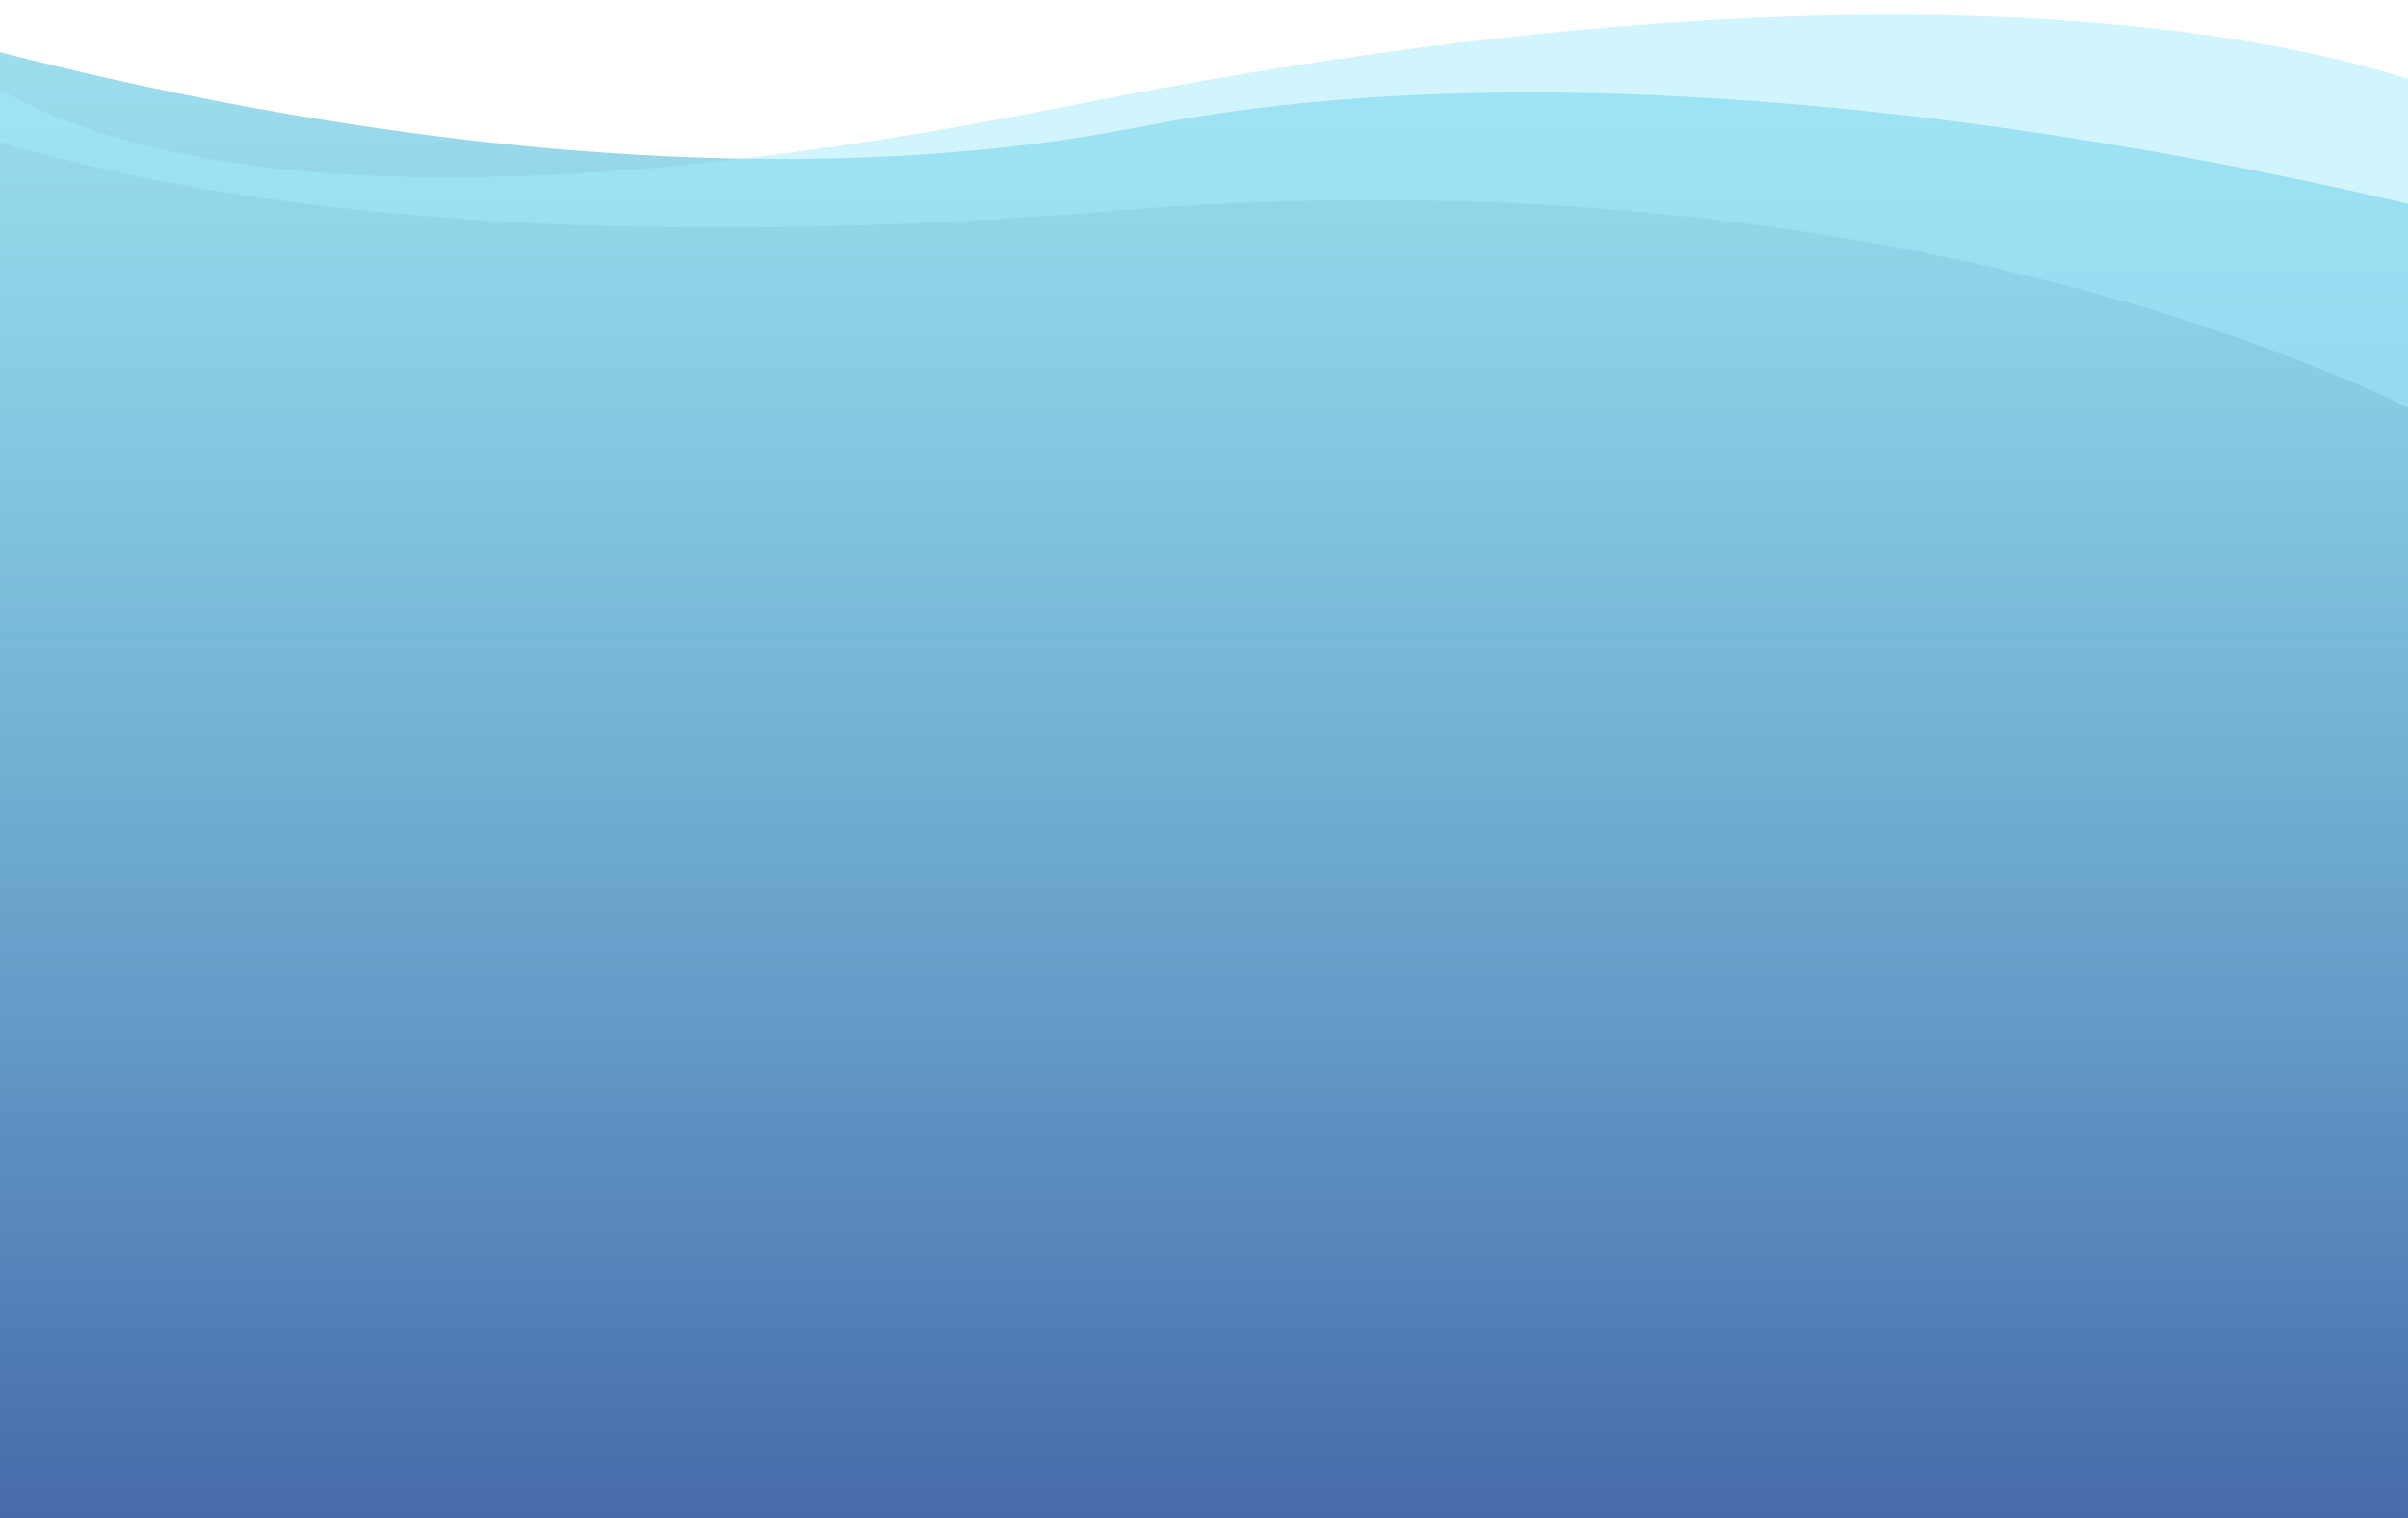 <svg preserveAspectRatio="none" width="1440" height="908" viewBox="0 0 1440 908" fill="none" xmlns="http://www.w3.org/2000/svg">
<path d="M683.239 75.597C329.629 145.195 -88 6 -88 6V921L1525 909.537L1501.49 137.416C1501.49 137.416 1036.85 6 683.239 75.597Z" fill="url(#paint0_linear)"/>
<path d="M635.95 63.875C15.547 187.688 -57 0 -57 0V63.875C-57 63.875 148.133 168.427 666.97 126C1185.81 83.573 1483 266 1483 266V63.875C1483 63.875 1256.35 -59.937 635.95 63.875Z" fill="#A3EDFE" fill-opacity="0.5"/>
<defs>
<linearGradient id="paint0_linear" x1="718.5" y1="6" x2="718.5" y2="921" gradientUnits="userSpaceOnUse">
<stop stop-color="#3FC1DE" stop-opacity="0.5"/>
<stop offset="1" stop-color="#4667A9"/>
</linearGradient>
</defs>
</svg>
